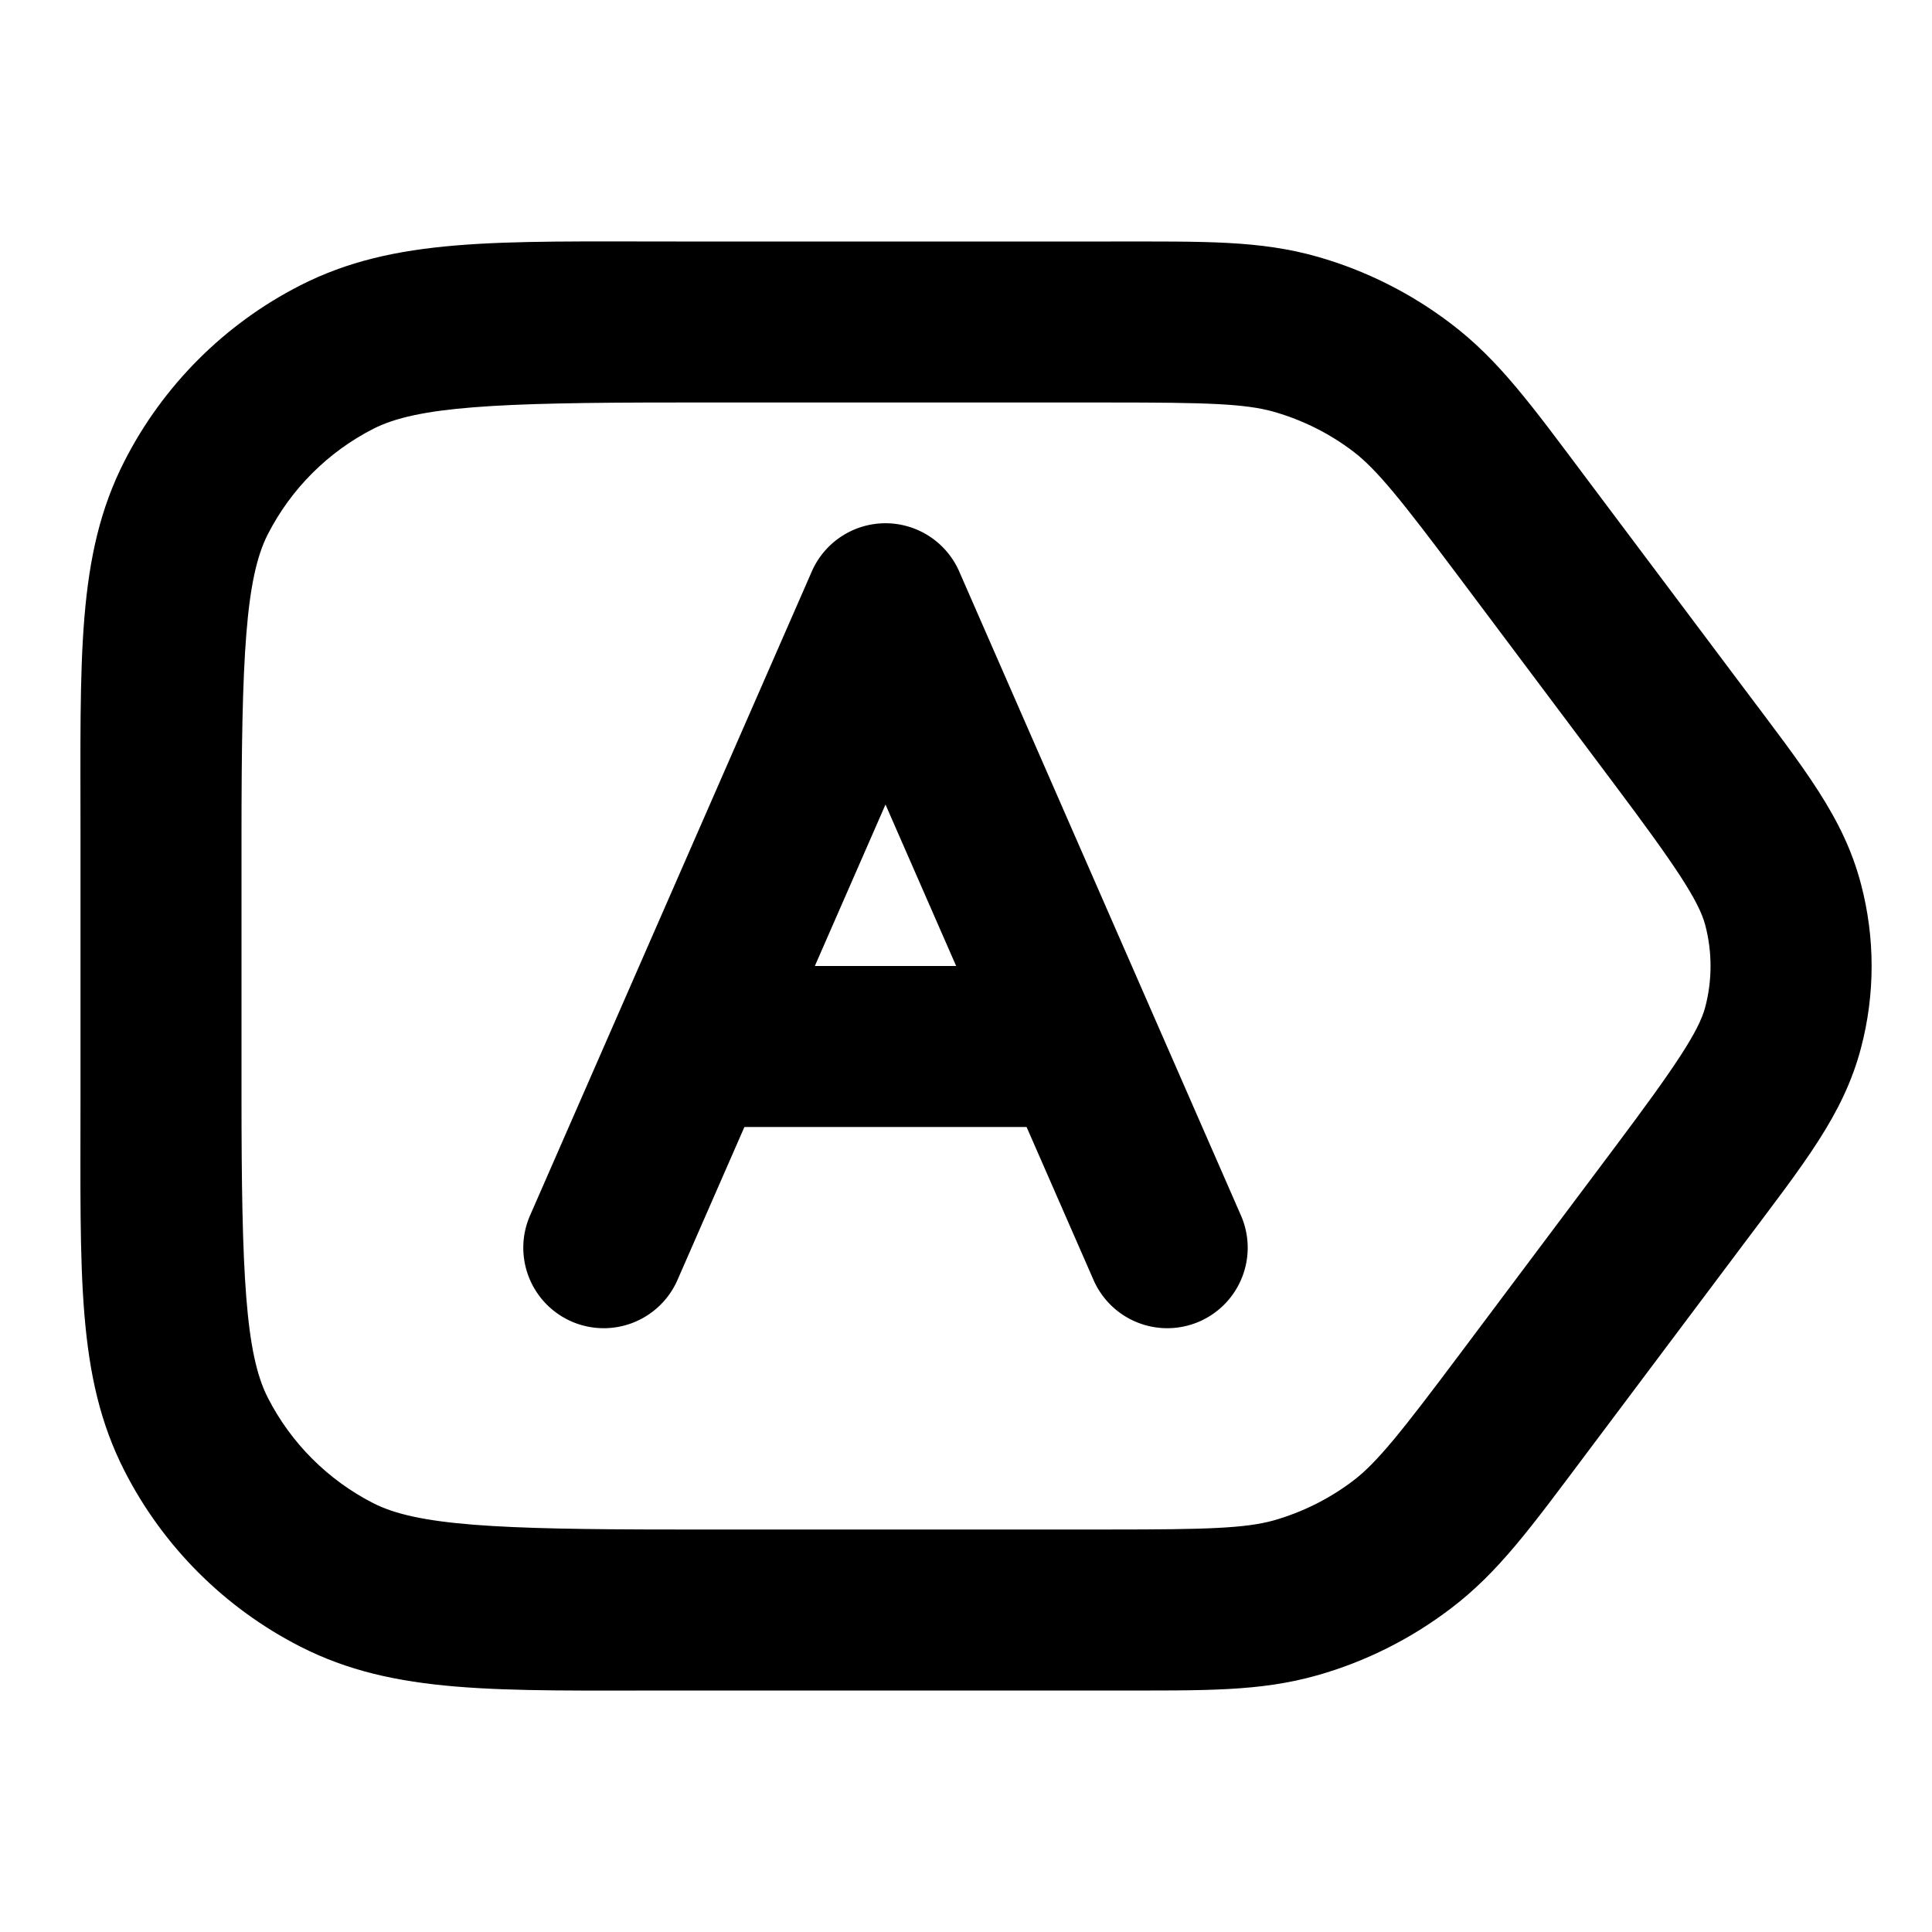<?xml version="1.0" encoding="UTF-8" standalone="no"?>
<svg
   width="24"
   height="24"
   viewBox="0 0 24 24"
   fill="none"
   version="1.1"
   id="svg166"
   xmlns="http://www.w3.org/2000/svg"
   xmlns:svg="http://www.w3.org/2000/svg">
  <defs
     id="defs170" />
  <path
     style="color:#000000;fill:#000000;-inkscape-stroke:none"
     d="M 8.4,3 C 6.16,3 4.901,2.949 3.73,3.545 2.79,4.024 2.024,4.79 1.545,5.73 0.949,6.901 1,8.16 1,10.4 v 3.199 c 0,2.24 -0.051,3.5 0.545,4.67 0.479,0.941 1.245,1.706 2.186,2.186 C 4.901,21.051 6.16,21 8.4,21 h 5.4 c 1.173,0 1.849,0.015 2.572,-0.191 0.596,-0.17 1.155,-0.451 1.648,-0.826 0.599,-0.454 0.995,-1.005 1.699,-1.943 l 1.92,-2.559 c 0.775,-1.033 1.259,-1.629 1.479,-2.463 0.176,-0.667 0.176,-1.368 0,-2.035 C 22.899,10.148 22.415,9.552 21.641,8.52 L 19.721,5.961 C 19.017,5.022 18.62,4.472 18.021,4.018 17.528,3.643 16.969,3.362 16.373,3.191 15.65,2.985 14.974,3 13.801,3 Z m 0,2 h 5.4 c 1.173,0 1.669,0.014 2.023,0.115 0.358,0.102 0.692,0.269 0.988,0.494 0.293,0.223 0.603,0.612 1.307,1.551 l 1.92,2.561 c 0.775,1.033 1.066,1.47 1.145,1.77 0.088,0.334 0.088,0.686 0,1.02 -0.079,0.3 -0.37,0.737 -1.145,1.77 l -1.92,2.561 c -0.704,0.939 -1.013,1.328 -1.307,1.551 -0.296,0.225 -0.631,0.392 -0.988,0.494 C 15.47,18.986 14.974,19 13.801,19 H 8.4 C 6.16,19 5.18,18.95 4.639,18.674 4.074,18.386 3.614,17.926 3.326,17.361 3.05,16.82 3,15.84 3,13.6 V 10.4 C 3,8.16 3.05,7.18 3.326,6.639 3.614,6.074 4.074,5.614 4.639,5.326 5.18,5.05 6.16,5 8.4,5 Z"
     id="path160" />
  <path
     style="color:#000000;fill:#000000;stroke-linecap:round;stroke-linejoin:round;-inkscape-stroke:none"
     d="M 11,6.5 A 1,1 0 0 0 10.084,7.1 L 6.584,15.1 a 1,1 0 0 0 0.516,1.316 1,1 0 0 0 1.316,-0.516 L 11,9.994 13.584,15.9 a 1,1 0 0 0 1.316,0.516 1,1 0 0 0 0.516,-1.316 l -3.5,-8 A 1,1 0 0 0 11,6.5 Z"
     id="path162" />
  <path
     style="color:#000000;fill:#000000;-inkscape-stroke:none"
     d="m 8.5,12 v 2 h 5 v -2 z"
     id="path164" />
</svg>
